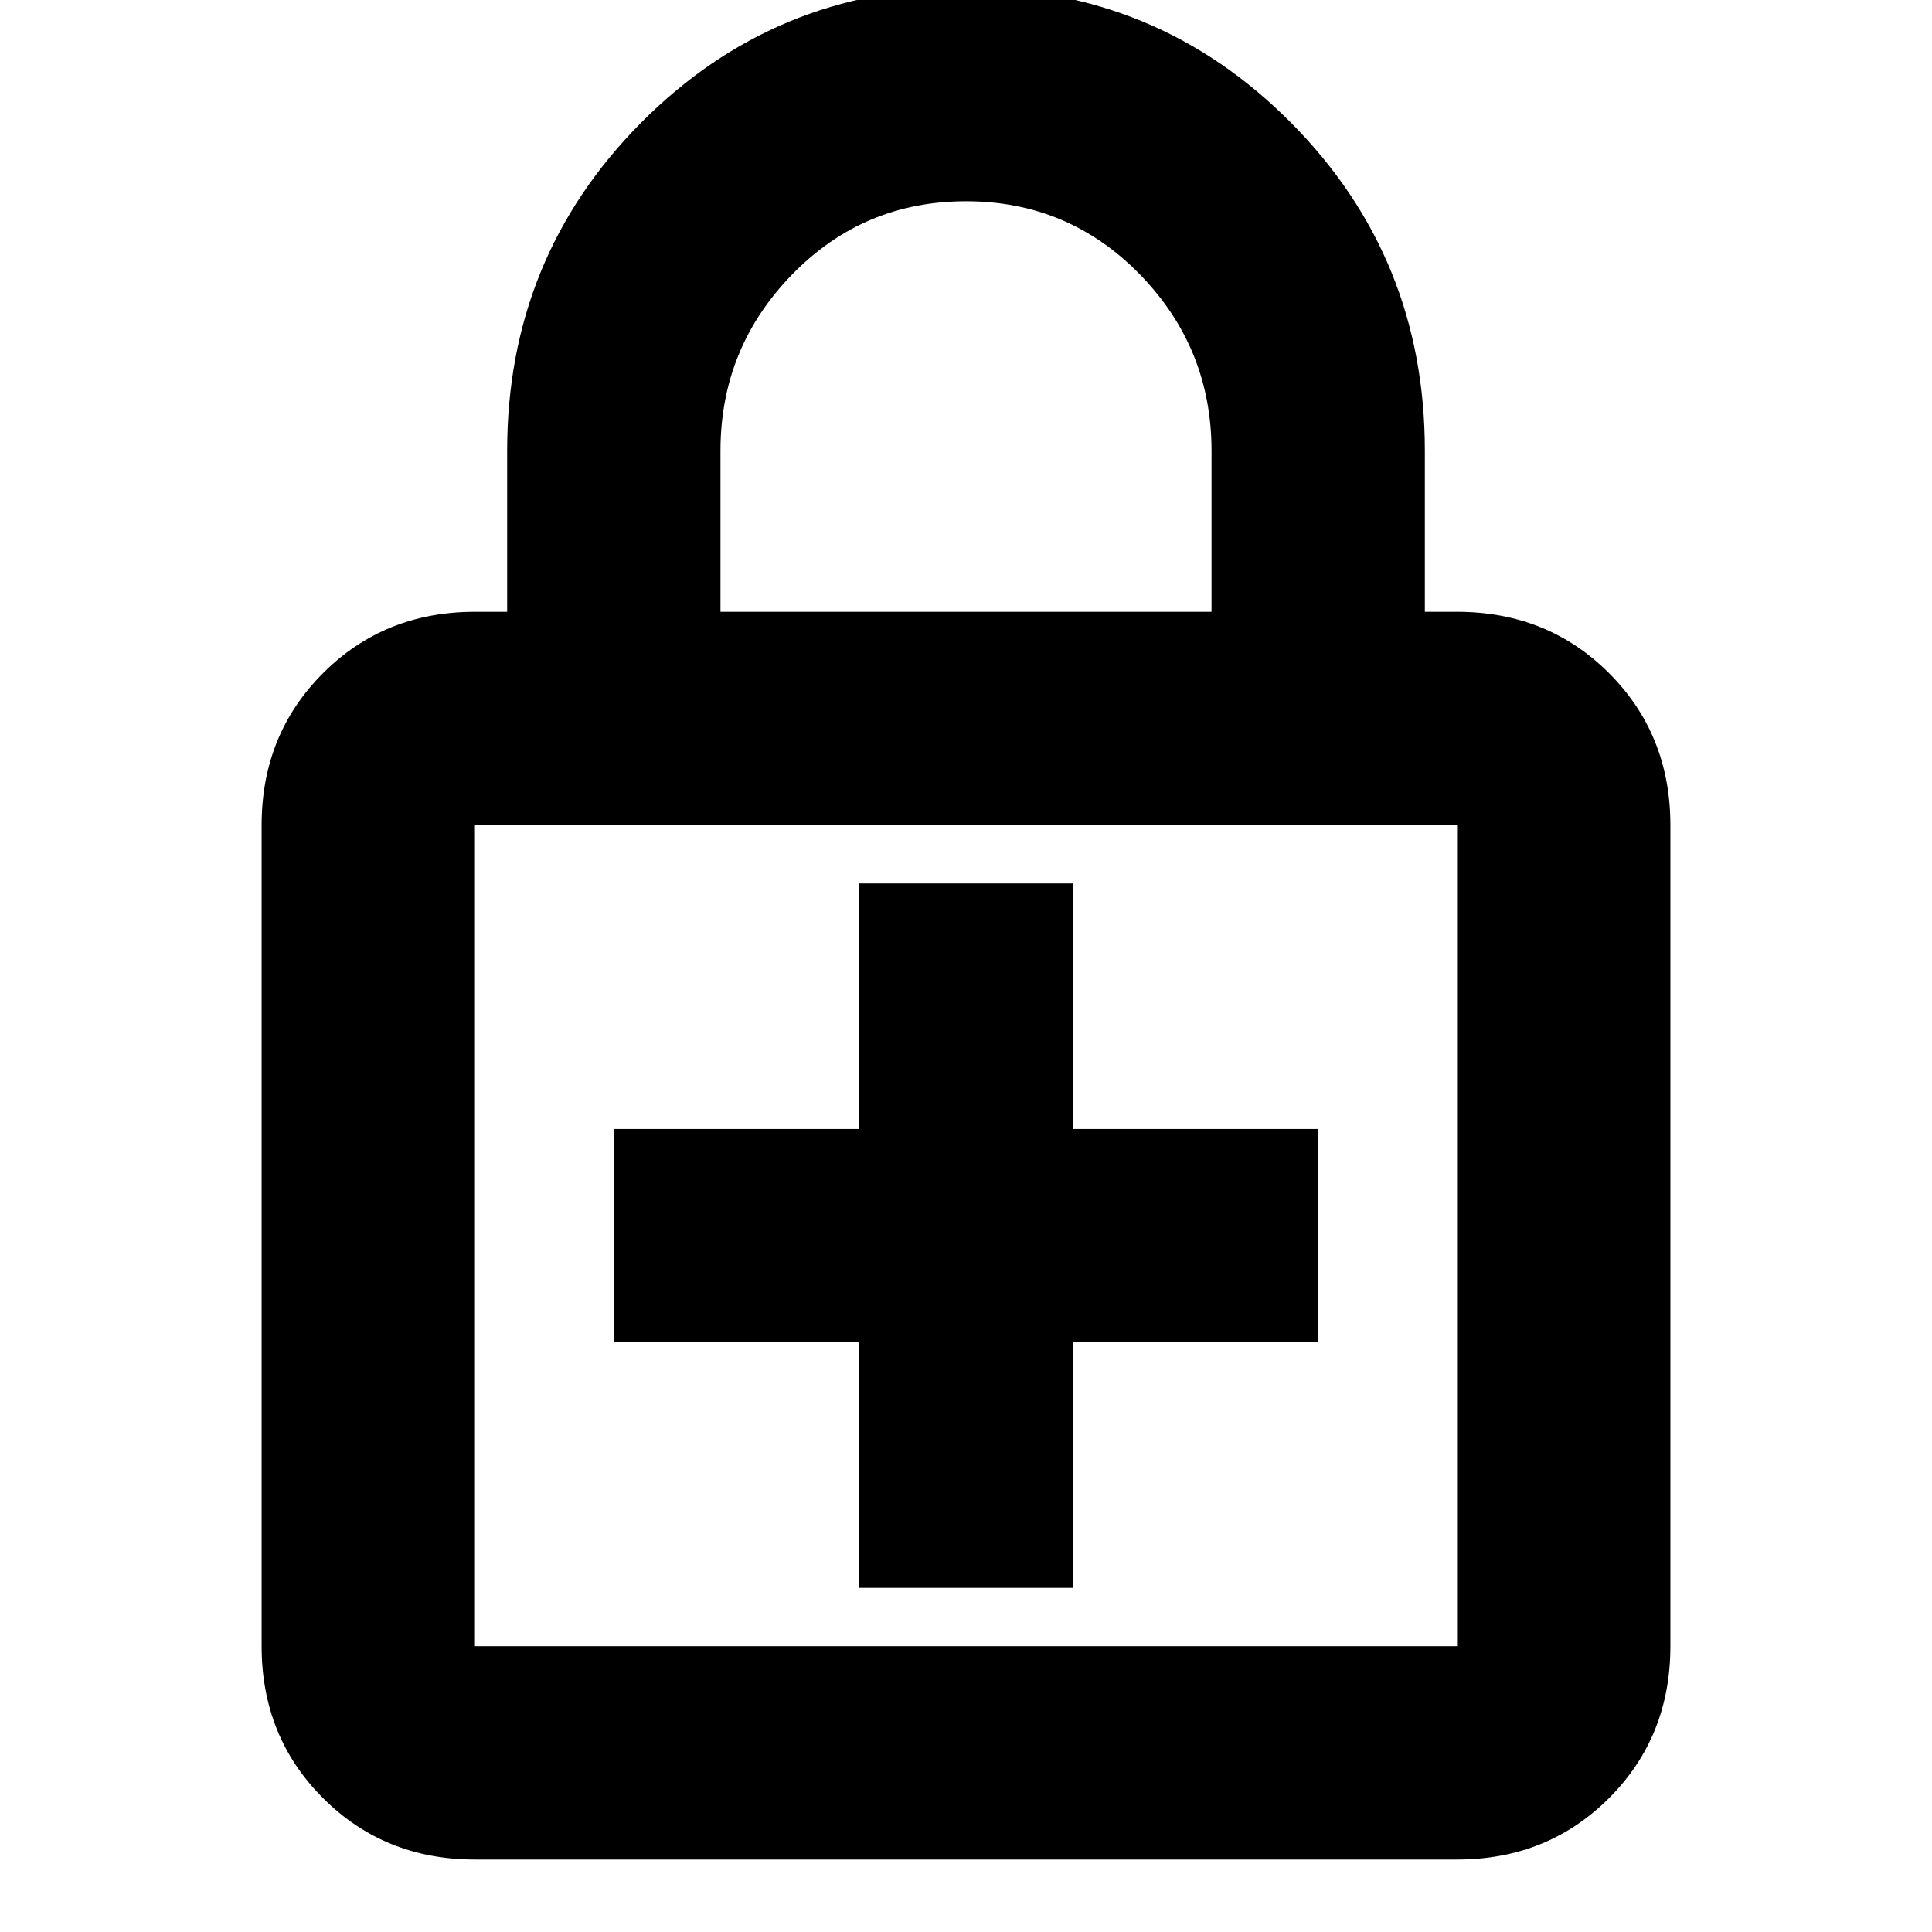 <svg xmlns="http://www.w3.org/2000/svg" height="24" width="24"><path d="M12-.15q2.375 0 4.038 1.675Q17.7 3.2 17.7 5.6v2h.4q1.125 0 1.888.762.762.763.762 1.888v10.2q0 1.125-.762 1.887-.763.763-1.888.763H5.9q-1.125 0-1.887-.763-.763-.762-.763-1.887v-10.2q0-1.125.763-1.888Q4.775 7.6 5.9 7.6h.4v-2q0-2.4 1.663-4.075Q9.625-.15 12-.15Zm0 2.65q-1.275 0-2.162.912-.888.913-.888 2.188v2h6.1v-2q0-1.275-.887-2.188Q13.275 2.5 12 2.5ZM5.9 20.45h12.2v-10.2H5.9v10.2Zm0-10.2v10.2-10.2Zm4.775 9.475h2.65v-3.05h3.05v-2.65h-3.05v-3.05h-2.65v3.05h-3.05v2.65h3.05Z"/></svg>